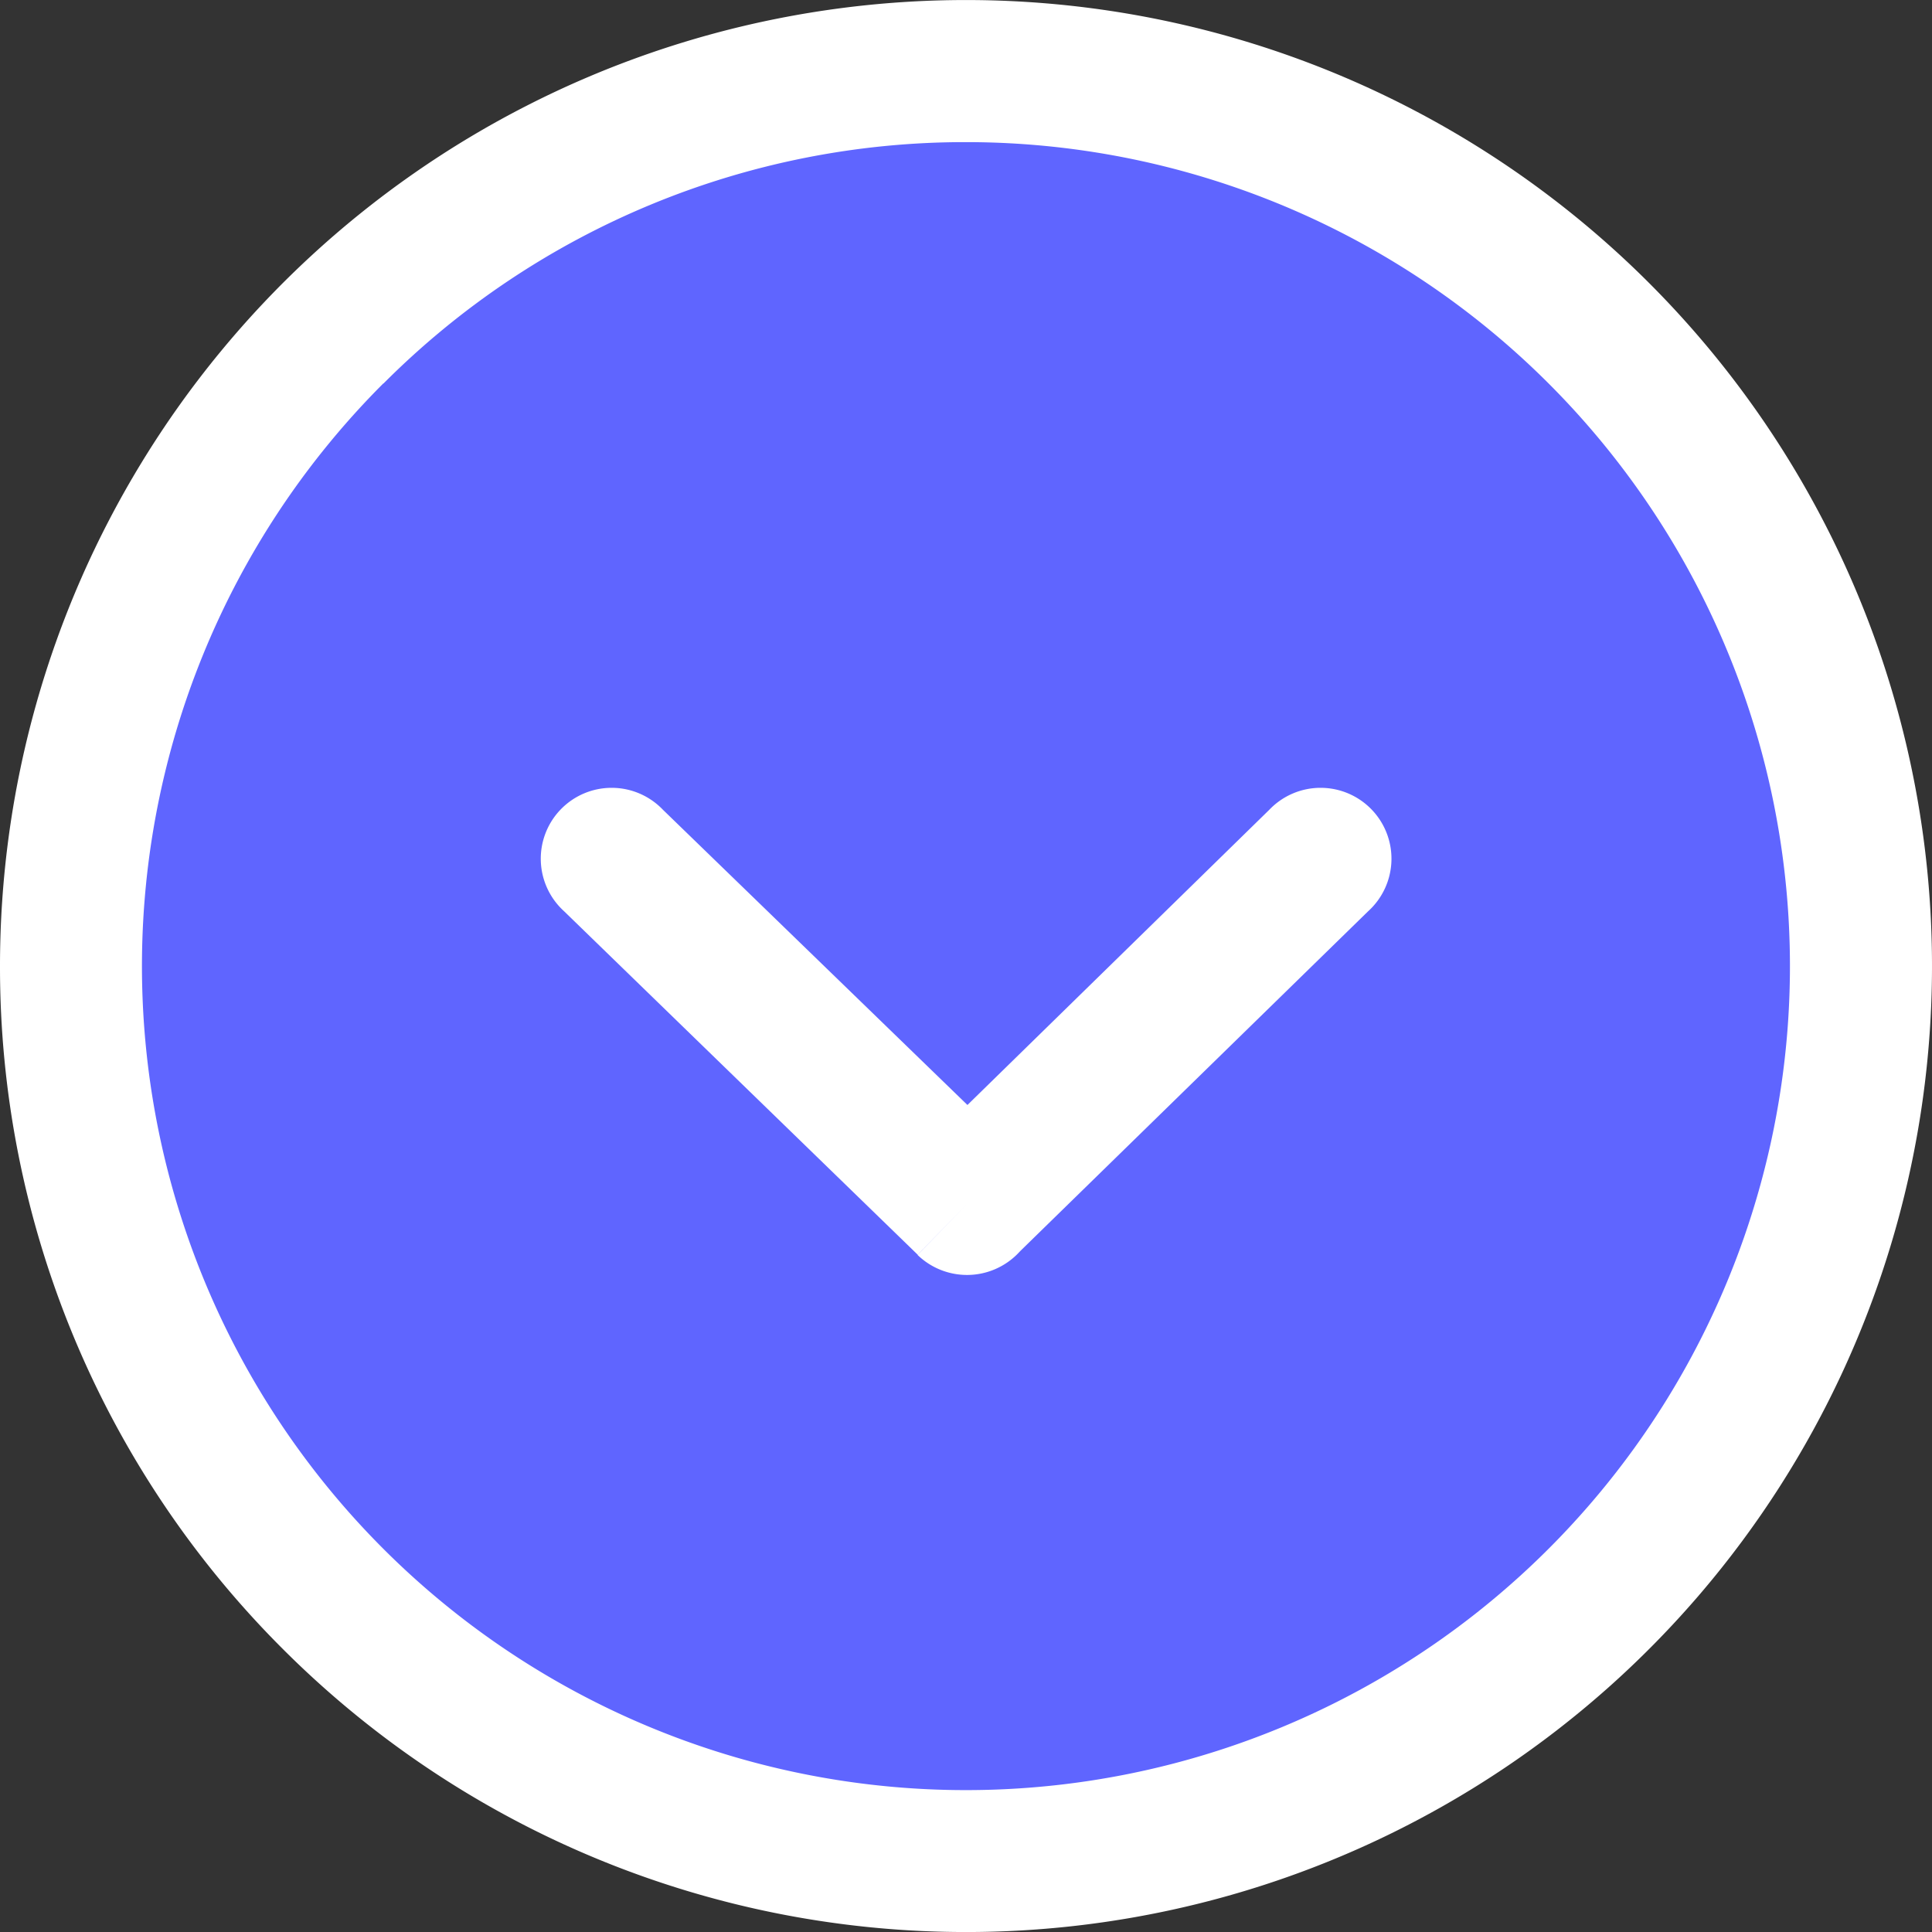 <svg xmlns="http://www.w3.org/2000/svg" width="16" height="16" viewBox="0 0 16 16"><rect x="0" y="0" width="16" height="16" fill="#333333" stroke="none"/><defs><style>.a{fill:#5f65ff;}.b{fill:#fff;}</style></defs><g transform="translate(0)"><path class="a" d="M7.613,0A7.613,7.613,0,1,1,0,7.613,7.613,7.613,0,0,1,7.613,0Z" transform="translate(0.501 0.523)"/><path class="b" d="M0,8a8,8,0,1,1,2.343,5.657A7.975,7.975,0,0,1,0,8ZM5.49,6.706a.587.587,0,1,0-.818.841L7.6,10.391l.409-.421-.41.423a.589.589,0,0,0,.832-.013l.019-.02L11.33,7.547a.587.587,0,1,0-.818-.841l-2.5,2.445L5.49,6.706ZM3.175,3.175A6.824,6.824,0,1,0,8,1.177a6.8,6.8,0,0,0-4.825,2Z" transform="translate(0)"/></g></svg>